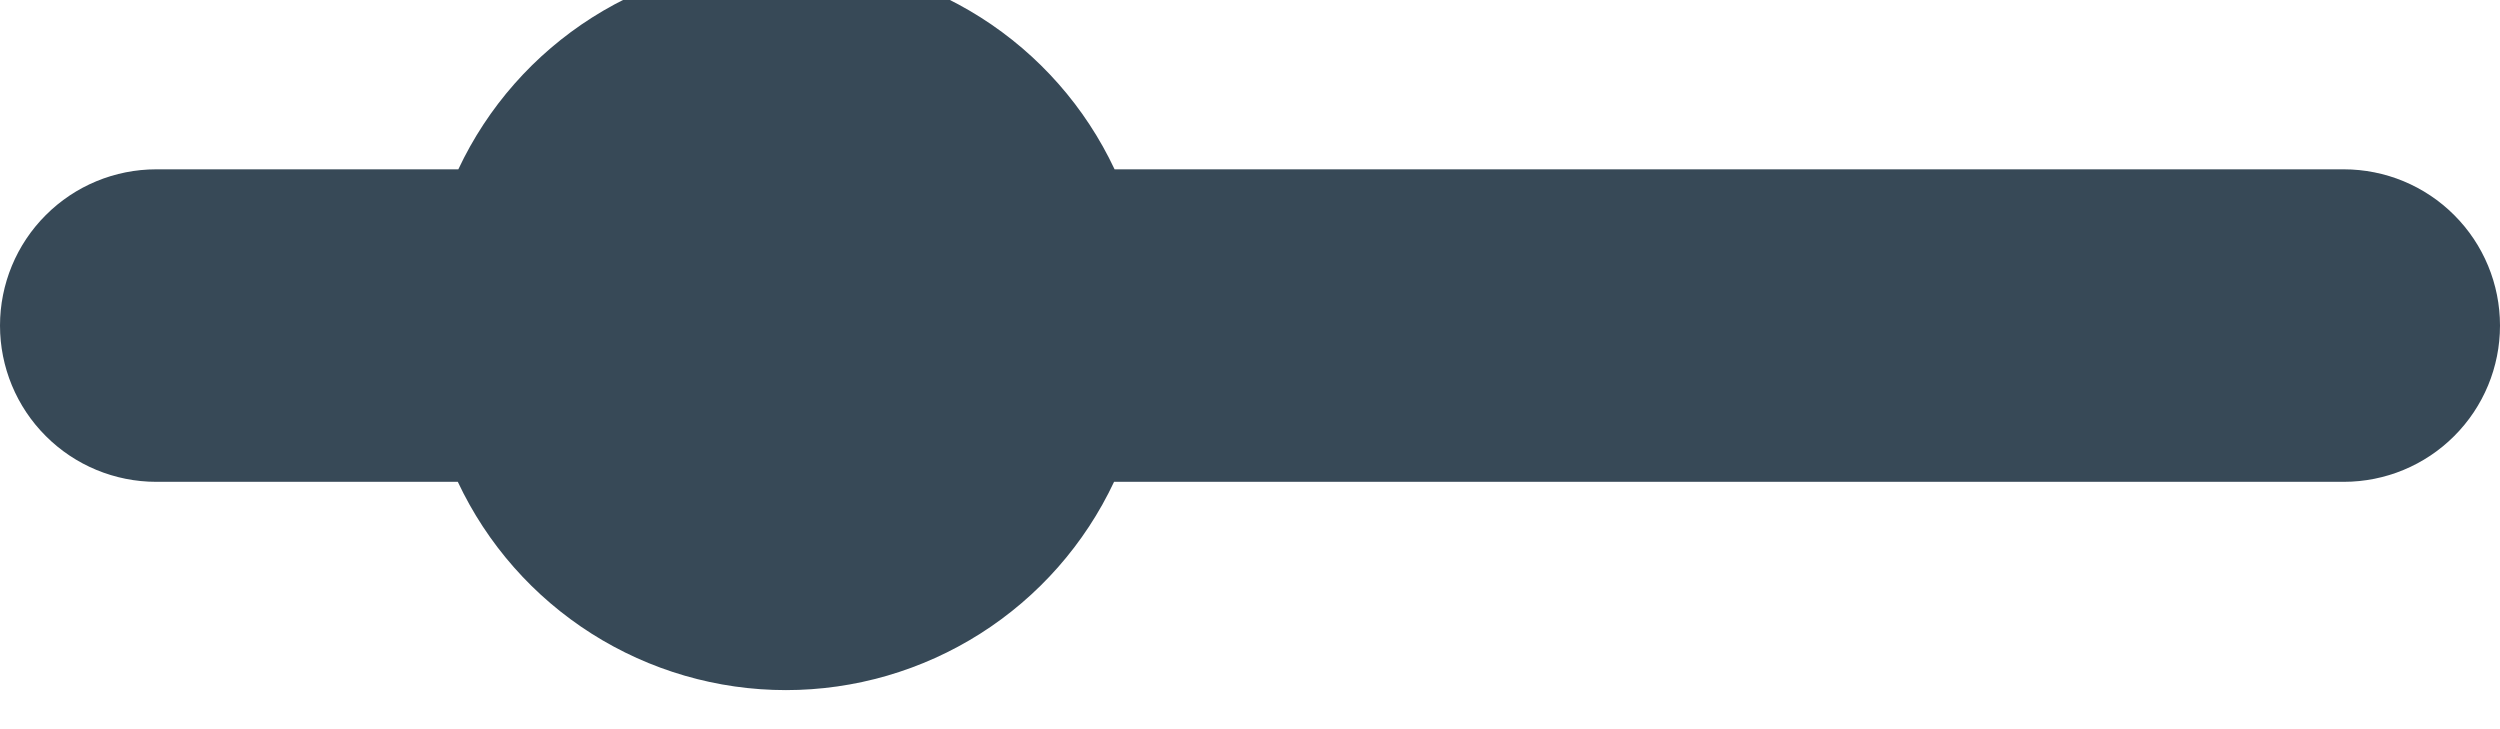 <svg width="48" height="14" viewBox="0 0 48 14" fill="none" xmlns="http://www.w3.org/2000/svg" xmlns:xlink="http://www.w3.org/1999/xlink">
<path d="M21.4,3.251C20.838,2.055 19.947,1.044 18.831,0.336C17.715,-0.372 16.421,-0.748 15.1,-0.748C13.779,-0.748 12.485,-0.372 11.369,0.336C10.253,1.044 9.362,2.055 8.8,3.251L3,3.251C2.204,3.251 1.441,3.567 0.879,4.13C0.316,4.692 0,5.455 0,6.251L0,6.251C0,7.047 0.316,7.81 0.879,8.372C1.441,8.935 2.204,9.251 3,9.251L8.79,9.251C9.352,10.447 10.243,11.458 11.359,12.166C12.475,12.874 13.769,13.25 15.09,13.25C16.411,13.25 17.705,12.874 18.821,12.166C19.937,11.458 20.828,10.447 21.39,9.251L45,9.251C45.796,9.251 46.559,8.935 47.121,8.372C47.684,7.81 48,7.047 48,6.251C48,5.455 47.684,4.692 47.121,4.13C46.559,3.567 45.796,3.251 45,3.251L21.4,3.251Z" fill="#374957"/>
</svg>
